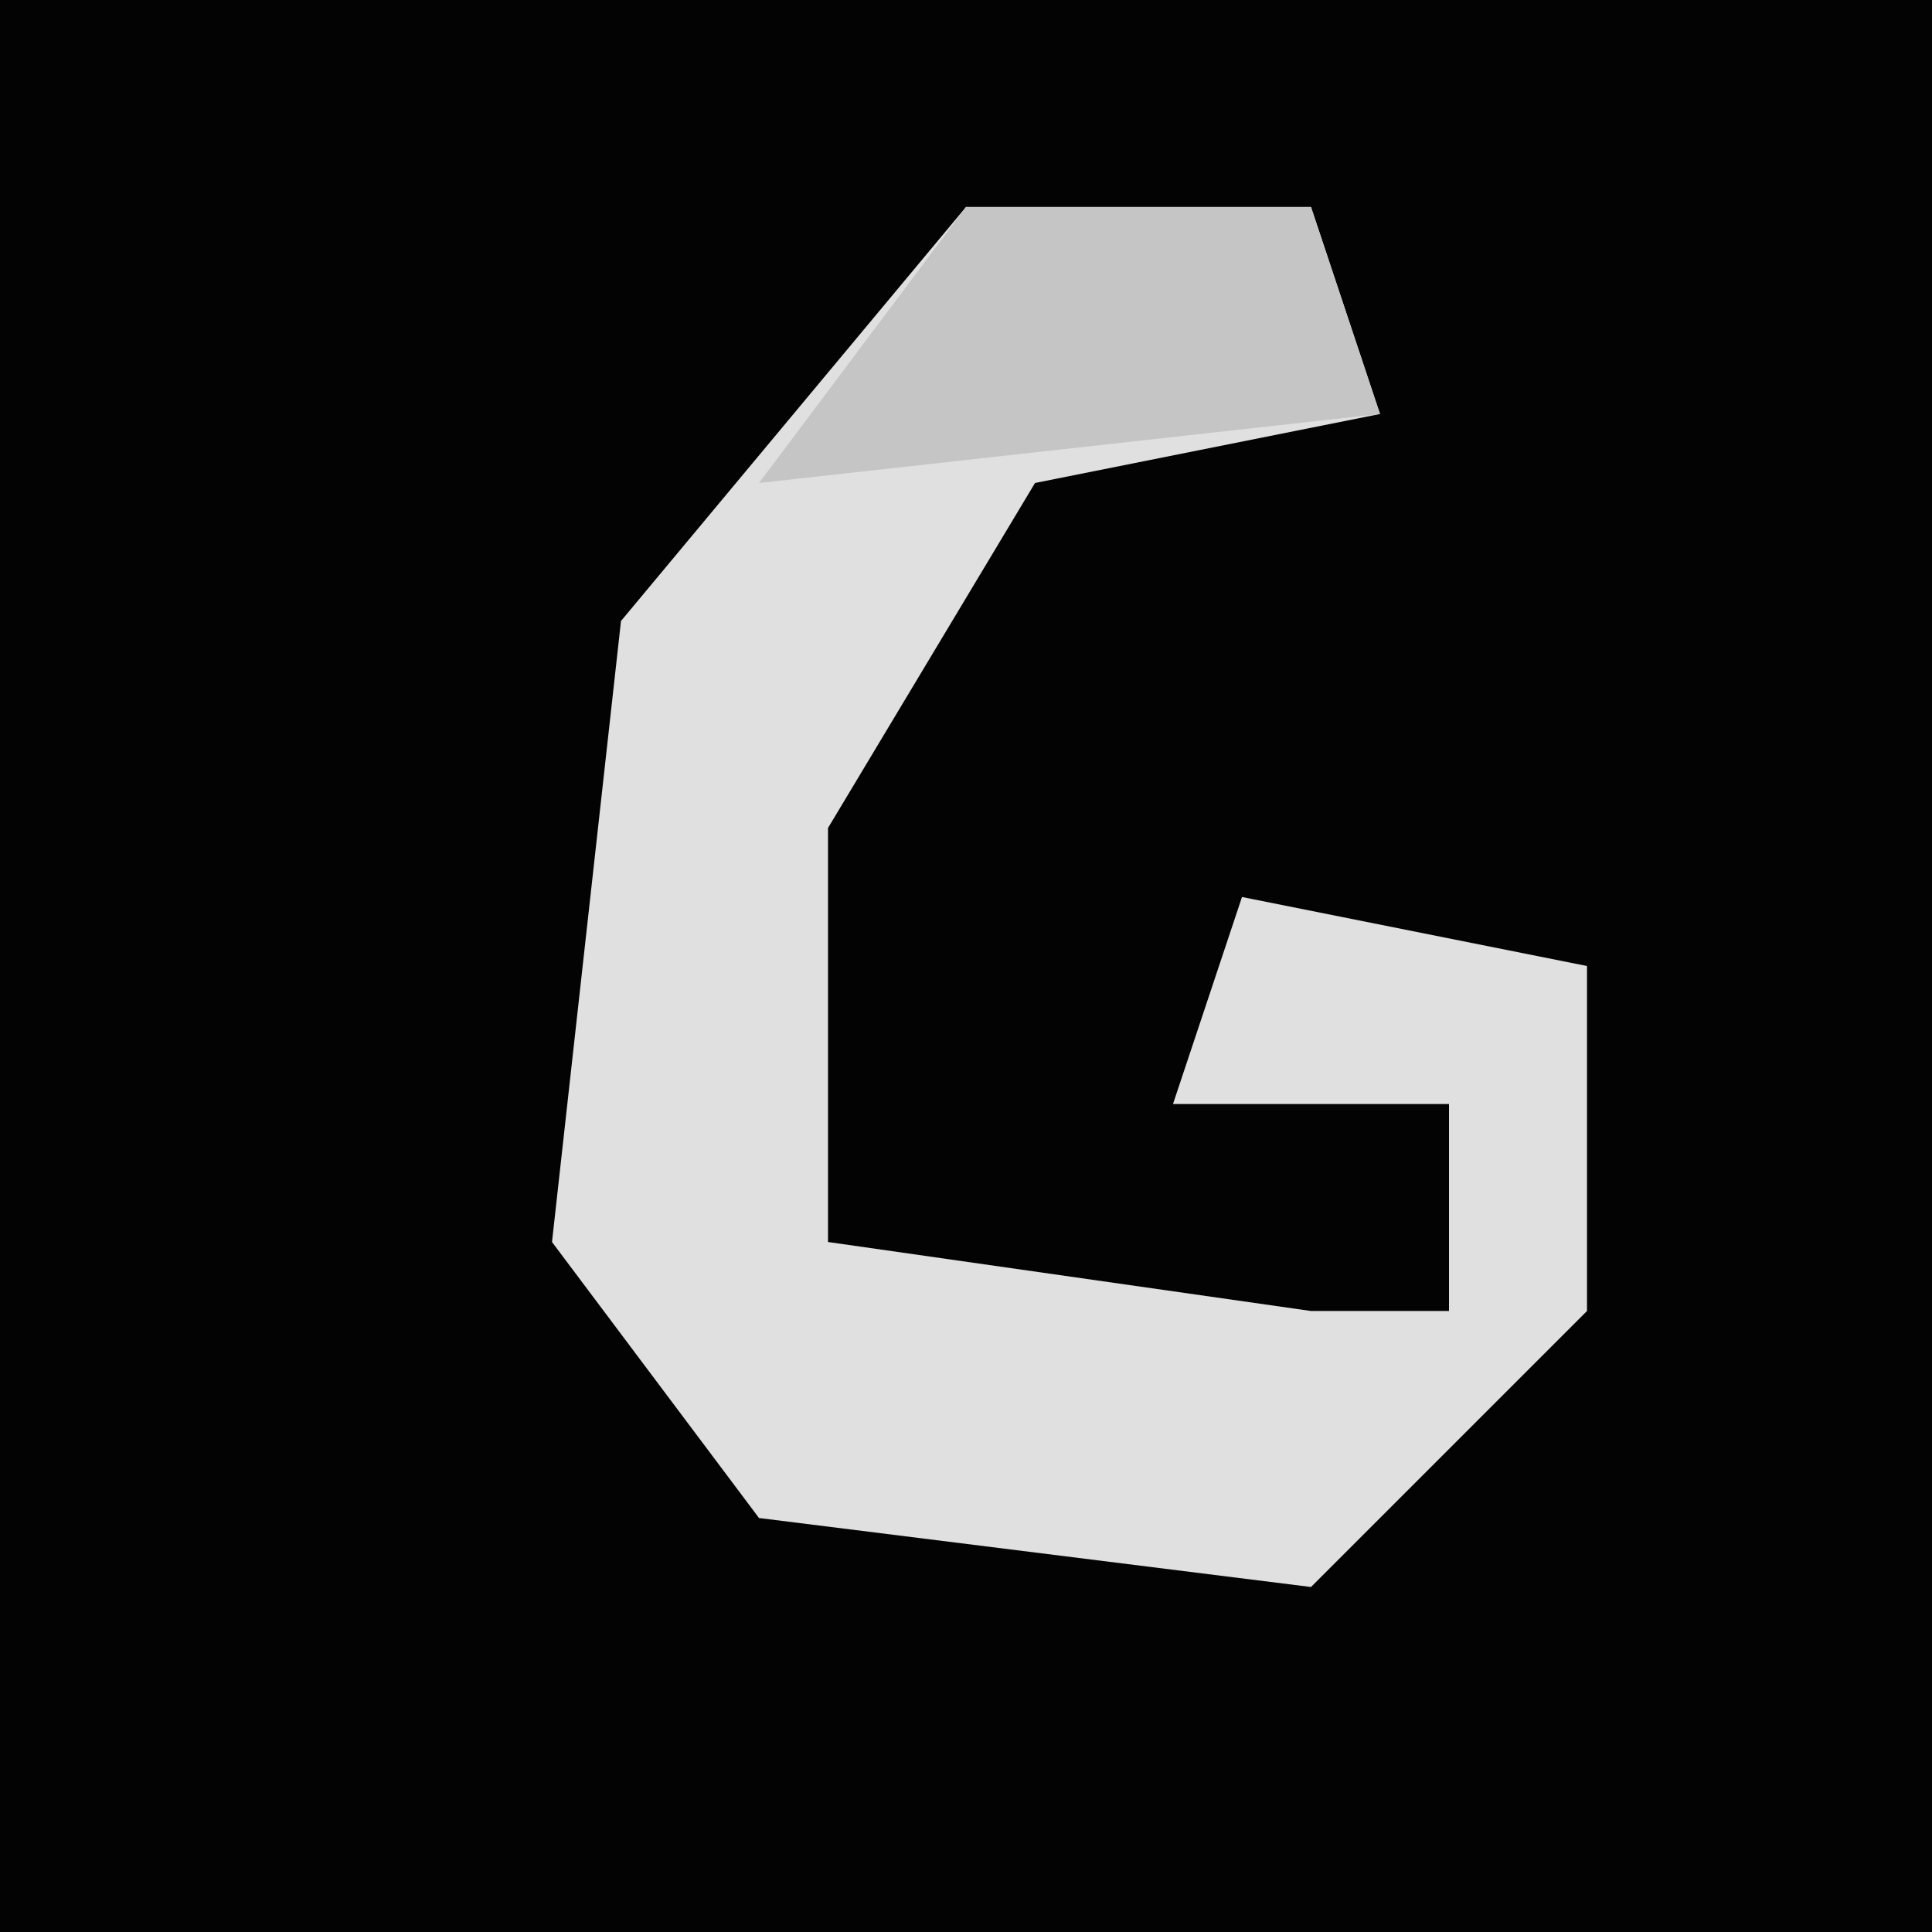 <?xml version="1.0" encoding="UTF-8"?>
<svg version="1.1" xmlns="http://www.w3.org/2000/svg" width="28" height="28">
<path d="M0,0 L28,0 L28,28 L0,28 Z " fill="#030303" transform="translate(0,0)"/>
<path d="M0,0 L5,0 L6,3 L1,4 L-2,9 L-2,15 L5,16 L7,16 L7,13 L3,13 L4,10 L9,11 L9,16 L5,20 L-3,19 L-6,15 L-5,6 Z " fill="#E0E0E0" transform="translate(14,3)"/>
<path d="M0,0 L5,0 L6,3 L-3,4 Z " fill="#C5C5C5" transform="translate(14,3)"/>
</svg>

